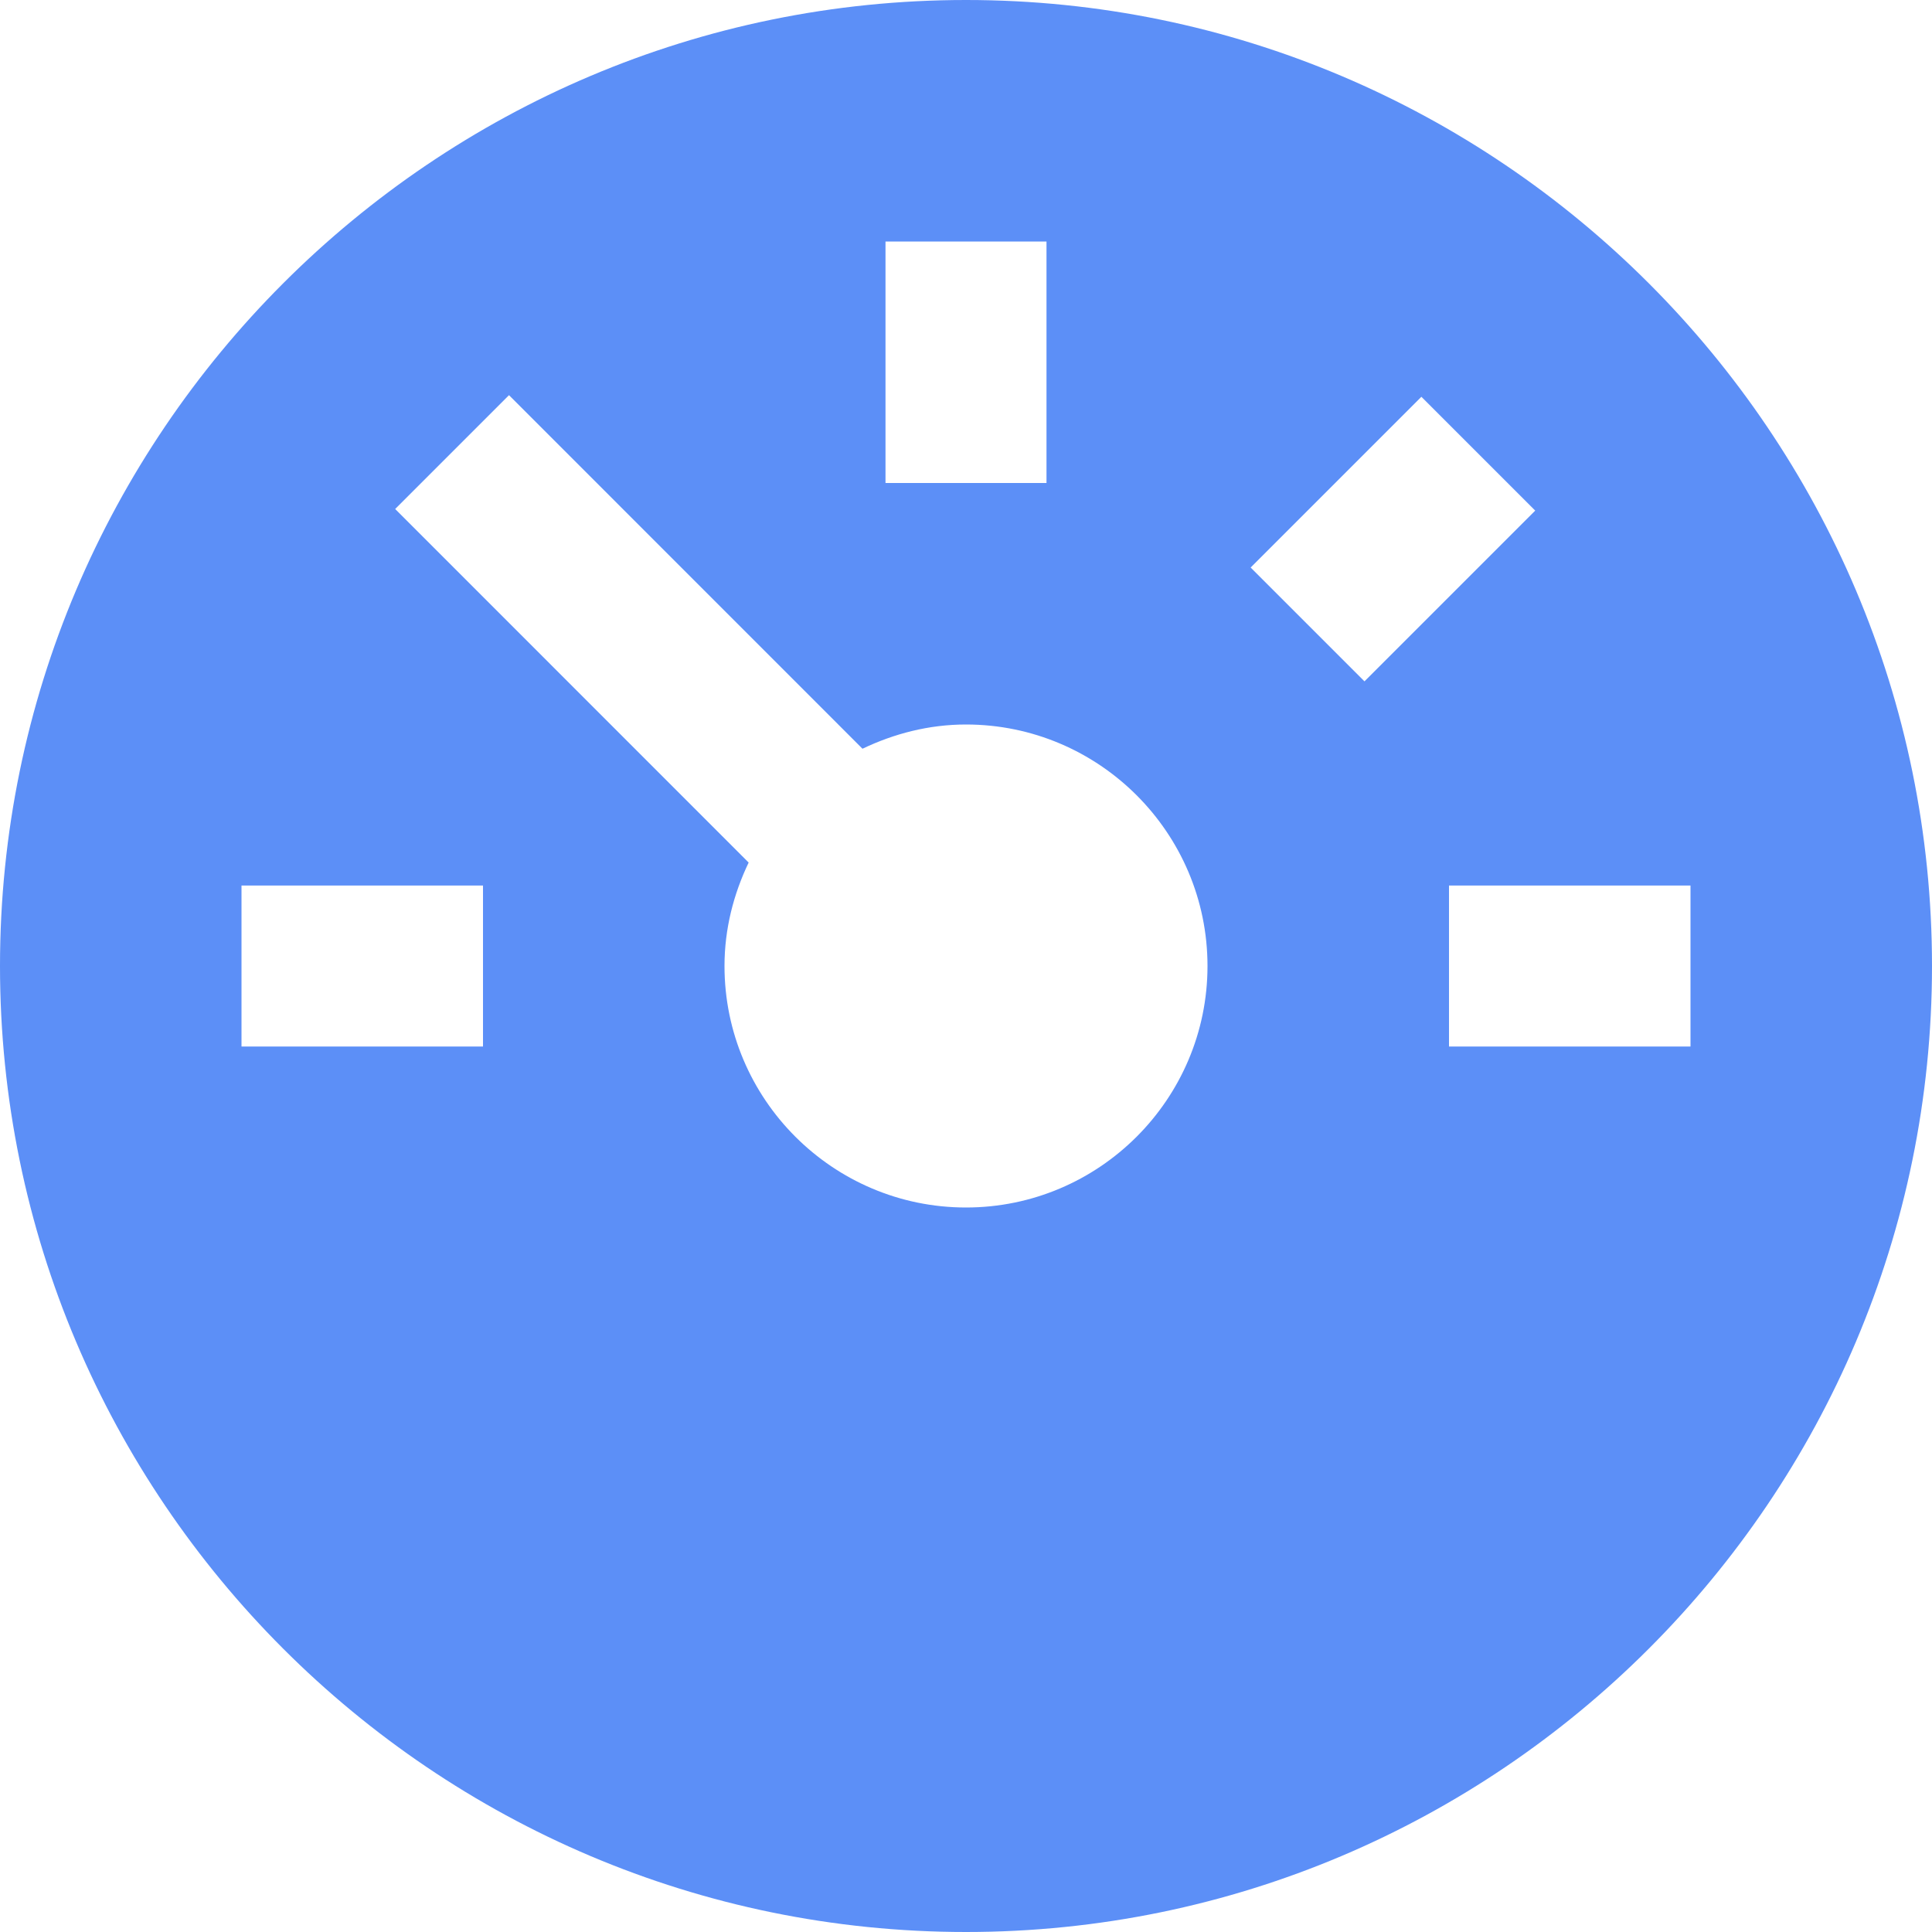 <svg version="1.1" xmlns="http://www.w3.org/2000/svg" xmlns:xlink="http://www.w3.org/1999/xlink" x="0px" y="0px" viewBox="0 0 24 24" xml:space="preserve" width="24" height="24"><g class="nc-icon-wrapper" fill="#5c8ff7"><path fill="#5c8ff7" d="M12,0C5.383,0,0,5.383,0,12s5.383,12,12,12s12-5.383,12-12S18.617,0,12,0z M11,3h2v3h-2V3z M6,13H3v-2h3V13z M12,15c-1.654,0-3-1.346-3-3c0-0.462,0.113-0.894,0.3-1.285L4.909,6.323l1.414-1.414l4.391,4.392C11.106,9.114,11.538,9,12,9 c1.654,0,3,1.346,3,3S13.654,15,12,15z M15.536,7.05l2.121-2.121l1.414,1.414L16.95,8.464L15.536,7.05z M18,13v-2h3v2H18z"></path></g></svg>